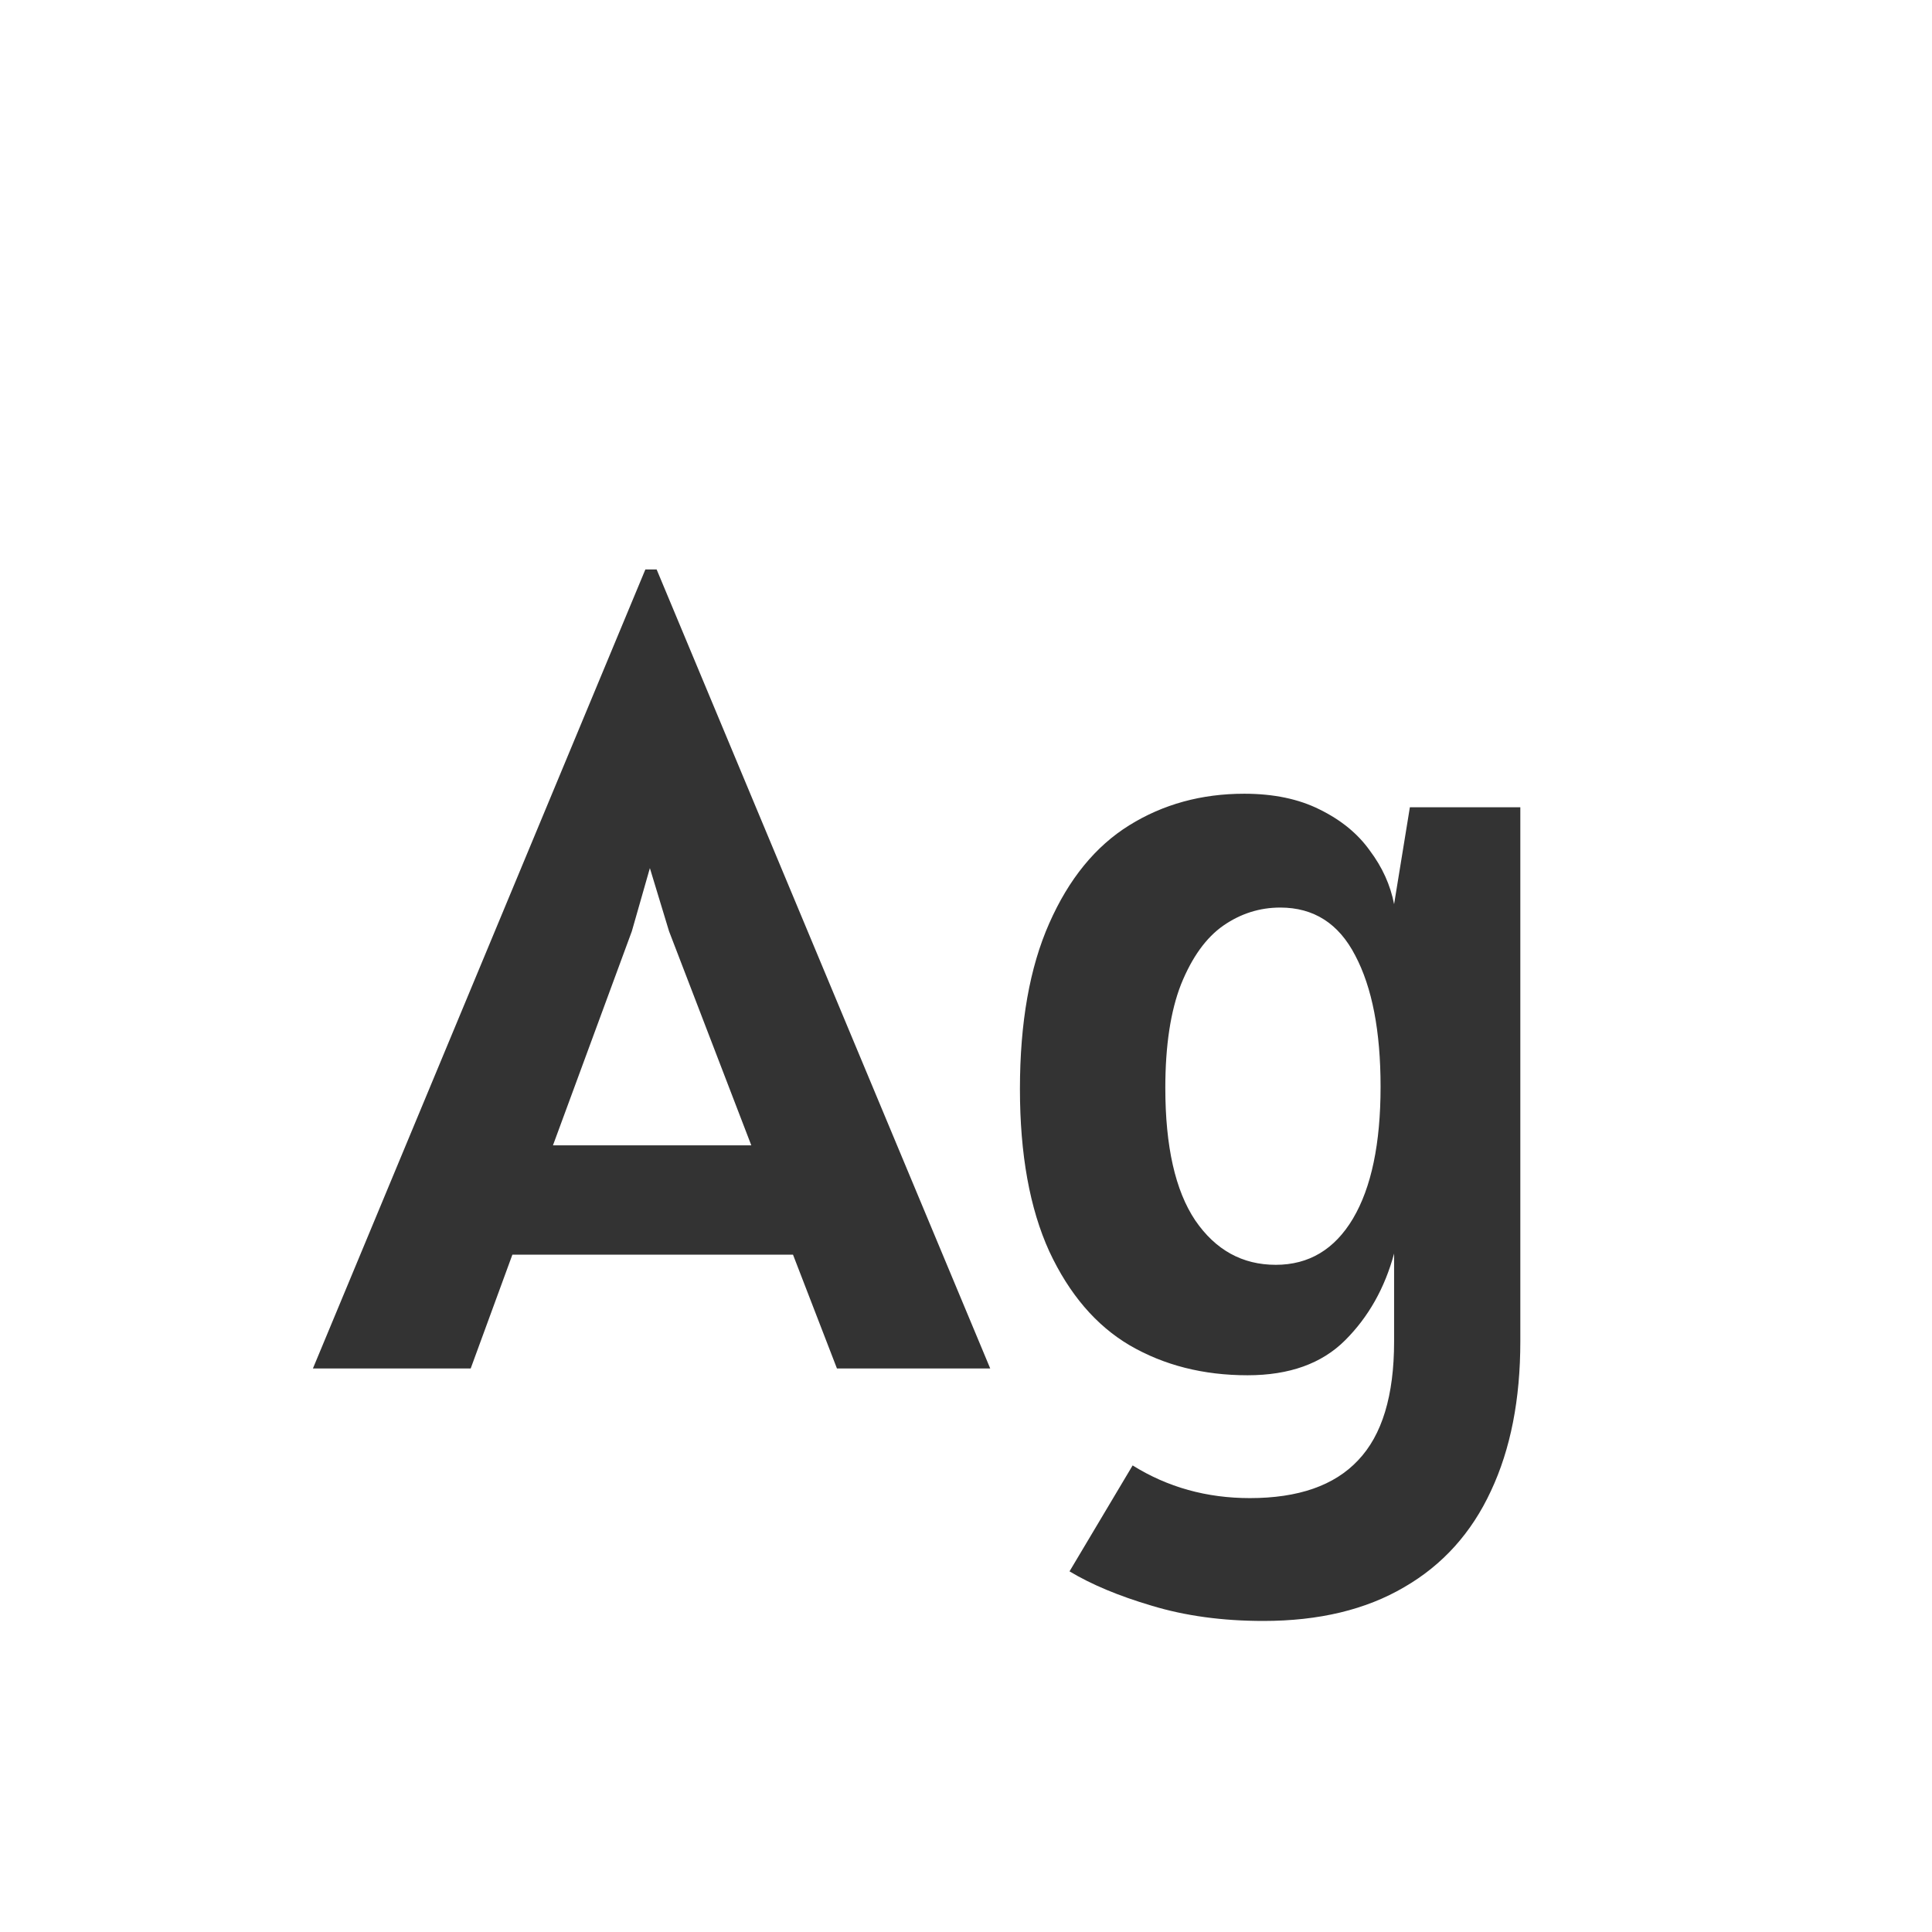 <svg width="24" height="24" viewBox="0 0 24 24" fill="none" xmlns="http://www.w3.org/2000/svg">
<path d="M9.851 15.586H6.365L5.847 17H3.887L8.017 7.074H8.157L12.301 17H10.397L9.851 15.586ZM9.333 14.228L8.311 11.568L8.073 10.784L7.849 11.568L6.869 14.228H9.333ZM14.07 18.204C14.504 18.475 14.99 18.61 15.526 18.61C16.128 18.61 16.576 18.454 16.87 18.141C17.169 17.828 17.318 17.336 17.318 16.664V15.572C17.202 16.001 16.999 16.361 16.709 16.65C16.42 16.939 16.016 17.084 15.498 17.084C14.948 17.084 14.46 16.96 14.035 16.713C13.615 16.466 13.282 16.076 13.034 15.544C12.792 15.012 12.67 14.34 12.67 13.528C12.67 12.702 12.792 12.016 13.034 11.47C13.277 10.919 13.608 10.513 14.028 10.252C14.448 9.991 14.924 9.86 15.456 9.86C15.82 9.86 16.133 9.925 16.394 10.056C16.66 10.187 16.868 10.357 17.017 10.567C17.171 10.772 17.272 10.994 17.318 11.232L17.514 10.028H18.886V16.664C18.886 17.383 18.765 18.001 18.522 18.519C18.28 19.042 17.92 19.441 17.444 19.716C16.968 19.996 16.385 20.136 15.694 20.136C15.186 20.136 14.724 20.073 14.308 19.947C13.898 19.826 13.557 19.683 13.286 19.52L14.07 18.204ZM15.848 15.712C16.259 15.712 16.579 15.521 16.807 15.138C17.036 14.751 17.15 14.205 17.15 13.5C17.15 12.809 17.045 12.266 16.835 11.869C16.63 11.472 16.32 11.274 15.904 11.274C15.648 11.274 15.412 11.349 15.197 11.498C14.983 11.647 14.808 11.89 14.672 12.226C14.542 12.557 14.476 12.987 14.476 13.514C14.476 14.242 14.6 14.79 14.847 15.159C15.099 15.528 15.433 15.712 15.848 15.712Z" fill="#333333"/>
</svg>
